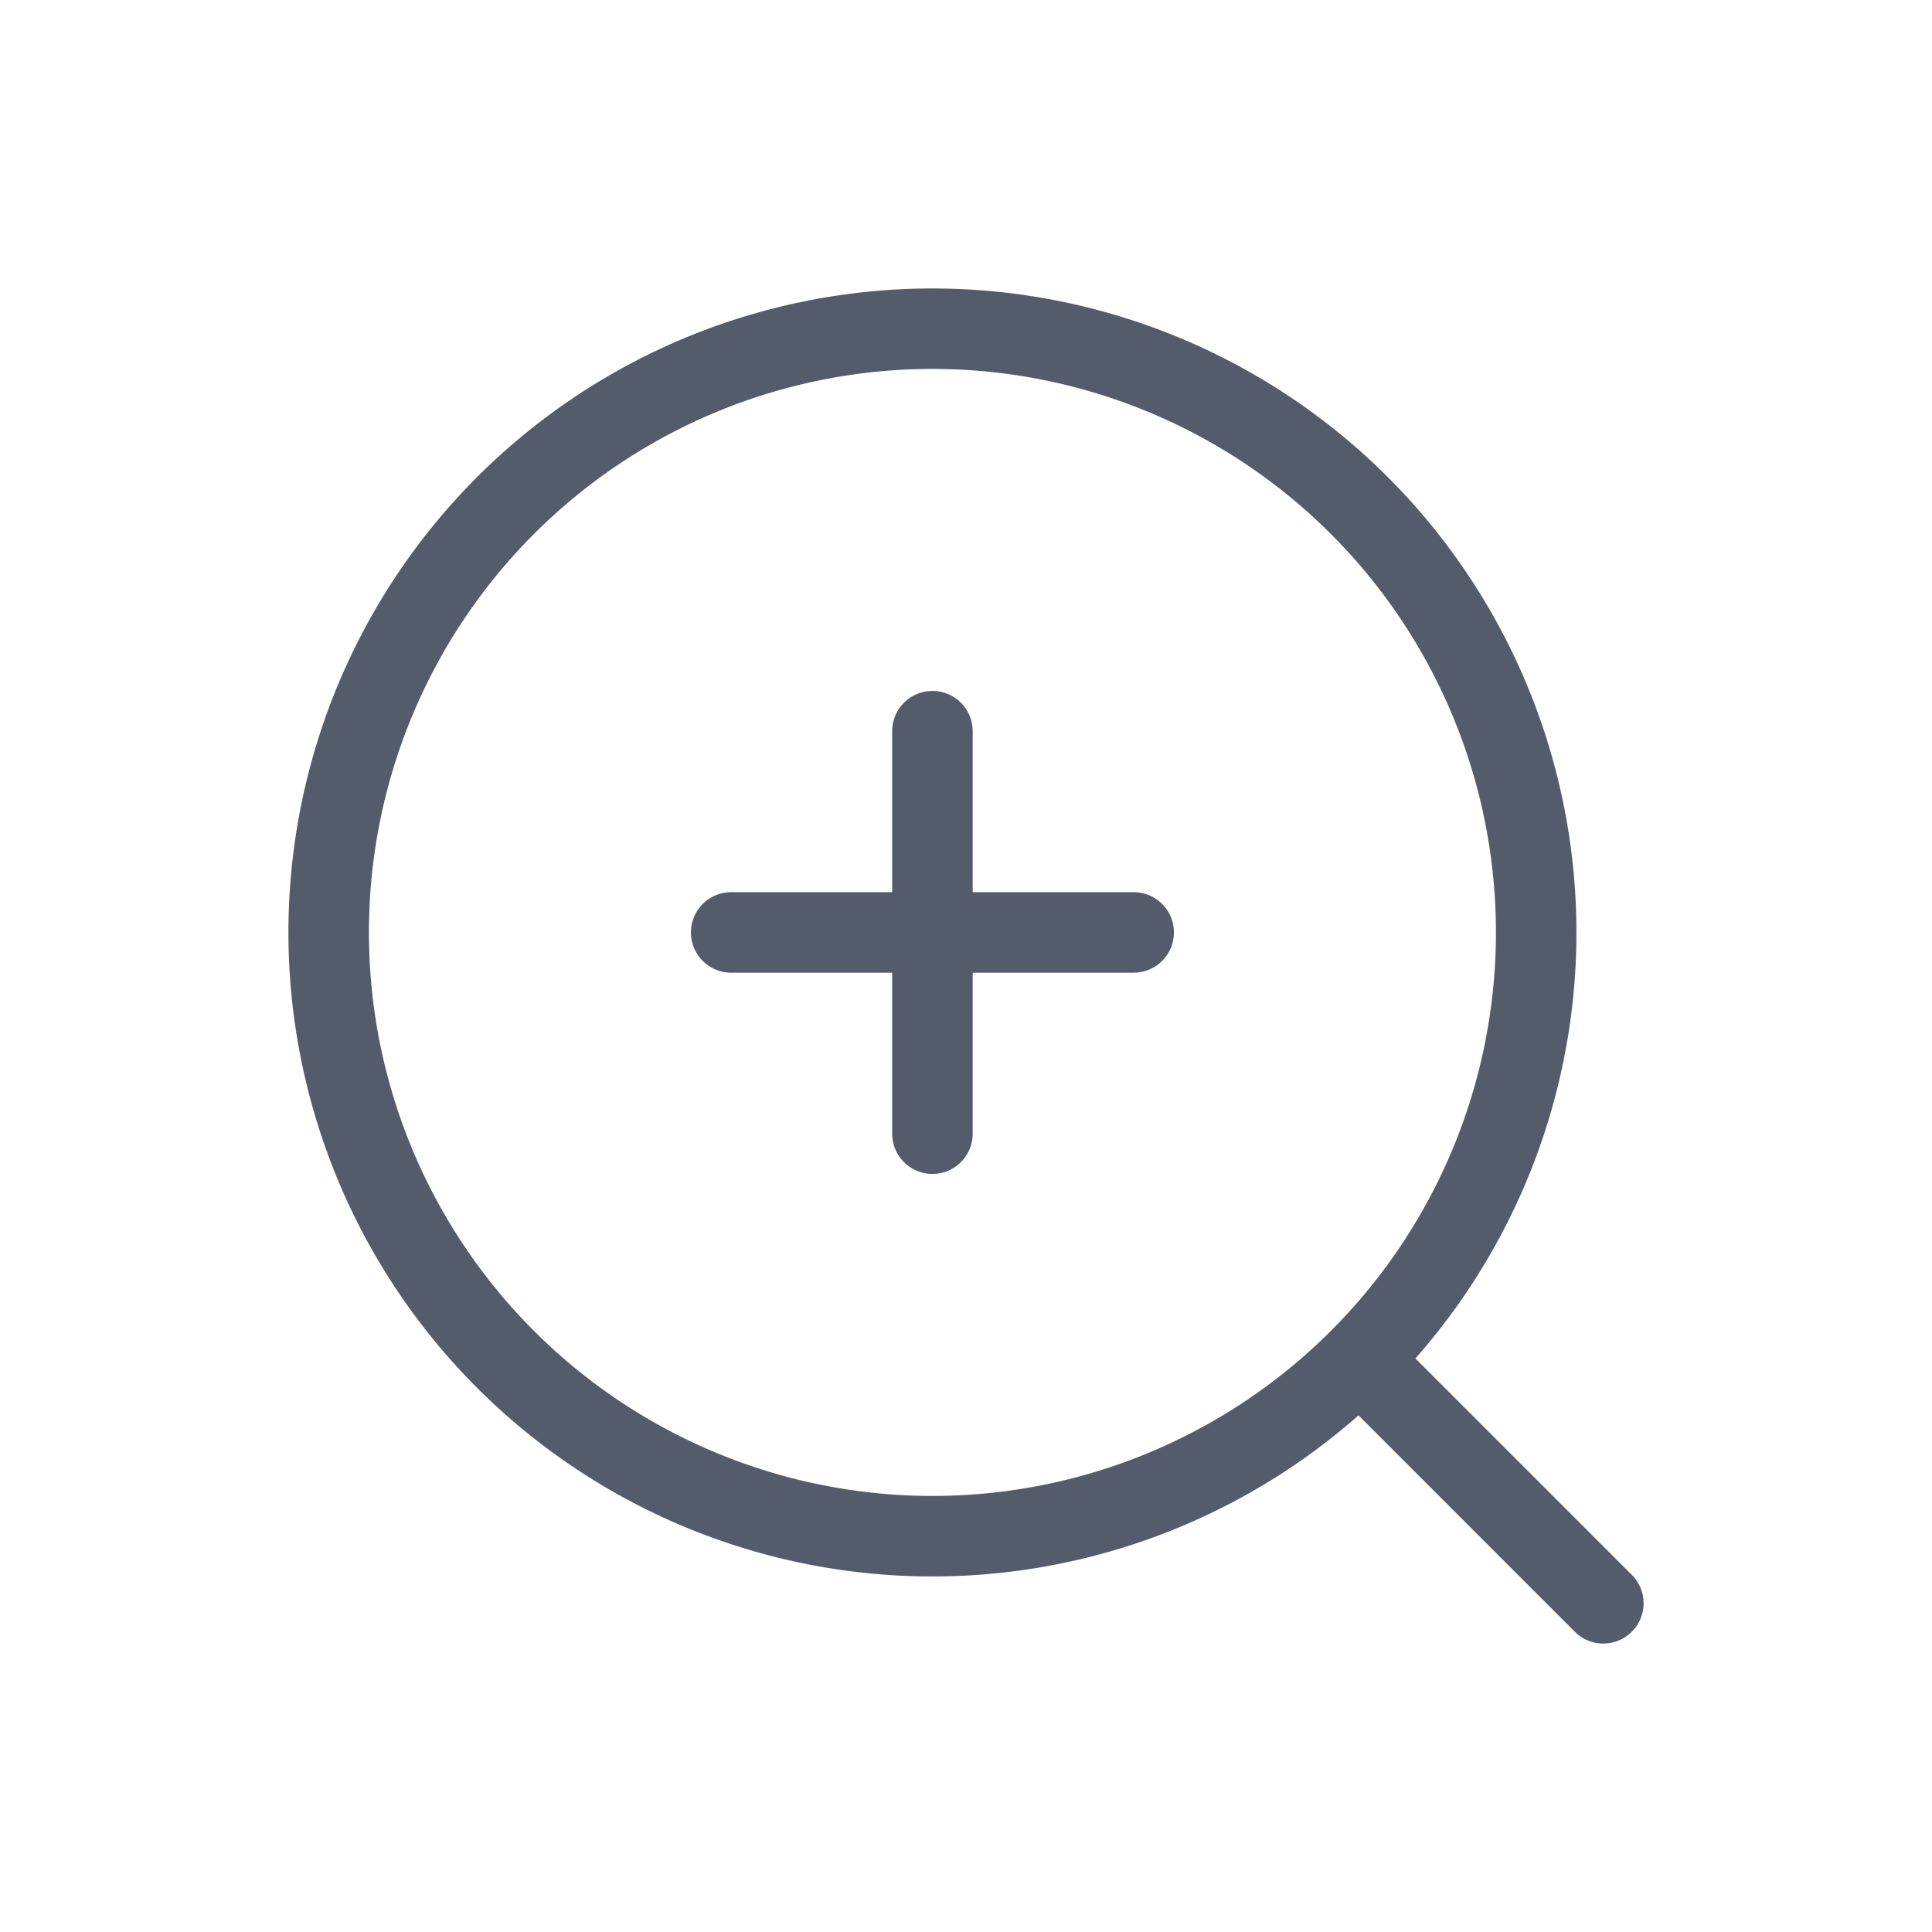 <svg xmlns="http://www.w3.org/2000/svg" width="24" height="24" fill="none">
  <path
    fill="#545C6B"
    fill-rule="evenodd"
    d="M11.583 4.583a7 7 0 1 0 0 14 7 7 0 0 0 0-14Zm-8 7a8 8 0 1 1 14 5.292l2.688 2.688a.5.5 0 0 1-.708.707l-2.687-2.688a8 8 0 0 1-13.293-6Zm8.5-2.5a.5.5 0 0 0-1 0v2h-2a.5.5 0 0 0 0 1h2v2a.5.5 0 1 0 1 0v-2h2a.5.5 0 0 0 0-1h-2v-2Z"
    clip-rule="evenodd"
  />
</svg>

